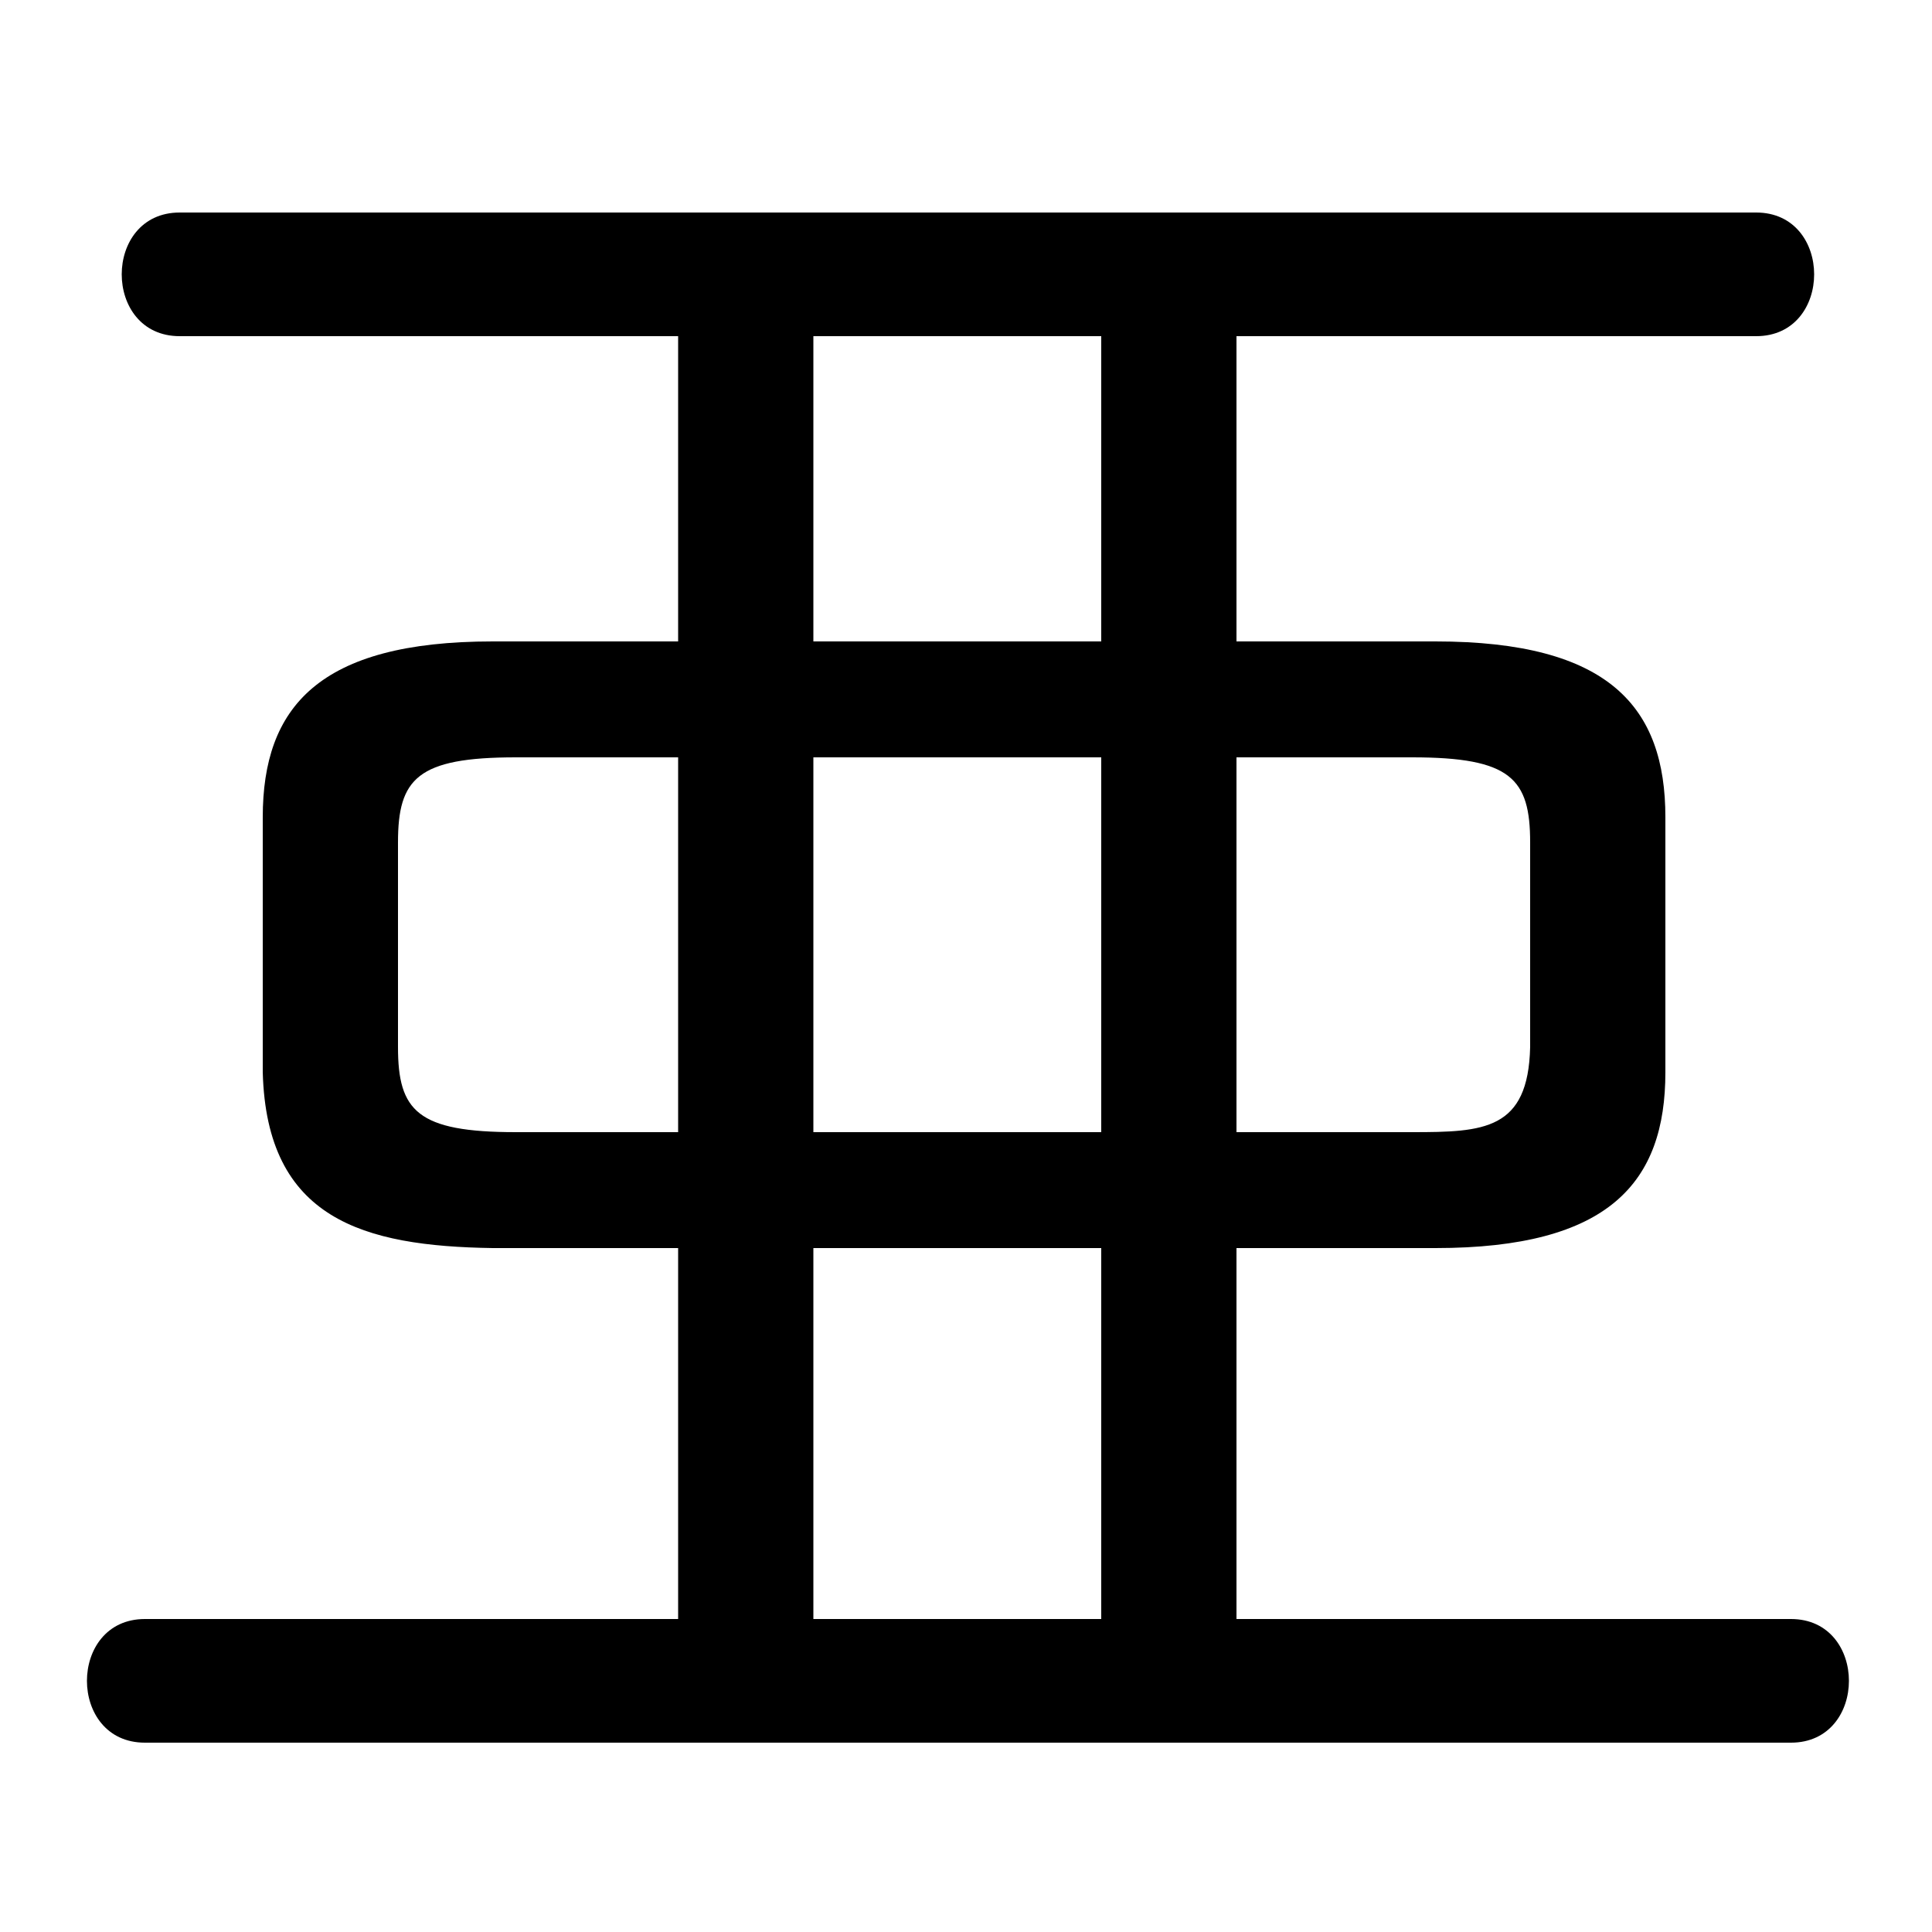 <svg xmlns="http://www.w3.org/2000/svg" viewBox="0 -44.0 50.0 50.0">
    <rect x="0" y="-44.0" width="50.0" height="50.0" fill="#808080" stroke="none"/>
    <g transform="scale(1, -1)">
        <!-- ボディの枠 -->
        <rect x="0" y="-6.0" width="50.0" height="50.0"
            stroke="white" fill="white"/>
        <!-- グリフ座標系の原点 -->
        <circle cx="0" cy="0" r="5" fill="white"/>
        <!-- グリフのアウトライン -->
        <g style="fill:black;stroke:#000000;stroke-width:0;stroke-linecap:round;stroke-linejoin:round;">
        <path d="M 17.55 11.7 L 17.55 2.1 L 3.75 2.1 C 2.75 2.1 2.25 1.3 2.25 0.5 C 2.25 -0.3 2.75 -1.1 3.75 -1.1 L 46.35 -1.1 C 47.35 -1.1 47.85 -0.3 47.85 0.5 C 47.85 1.3 47.35 2.1 46.35 2.1 L 32.0 2.1 L 32.0 11.7 L 37.15 11.7 C 41.65 11.7 43.1 13.4 43.1 16.25 L 43.1 22.85 C 43.1 25.7 41.65 27.4 37.15 27.4 L 32.0 27.4 L 32.0 35.3 L 45.45 35.3 C 46.45 35.3 46.95 36.1 46.95 36.9 C 46.95 37.7 46.45 38.5 45.45 38.5 L 4.65 38.5 C 3.65 38.5 3.15 37.7 3.15 36.9 C 3.15 36.1 3.65 35.3 4.65 35.3 L 17.55 35.3 L 17.55 27.4 L 12.75 27.4 C 8.25 27.4 6.8 25.7 6.8 22.85 L 6.8 16.25 C 6.9 12.45 9.4 11.75 12.75 11.7 Z M 13.35 14.7 C 10.8 14.7 10.3 15.25 10.3 16.9 L 10.3 22.2 C 10.3 23.85 10.8 24.4 13.35 24.4 L 17.55 24.4 L 17.55 14.7 Z M 32.0 14.7 L 32.0 24.4 L 36.55 24.4 C 39.1 24.4 39.6 23.85 39.6 22.2 L 39.6 16.9 C 39.55 14.75 38.4 14.7 36.55 14.7 Z M 21.05 27.4 L 21.05 35.3 L 28.5 35.3 L 28.5 27.4 Z M 21.05 24.4 L 28.5 24.4 L 28.5 14.7 L 21.05 14.7 Z M 28.5 2.1 L 21.05 2.1 L 21.05 11.7 L 28.5 11.7 Z"/>
    </g>
    </g>
</svg>
